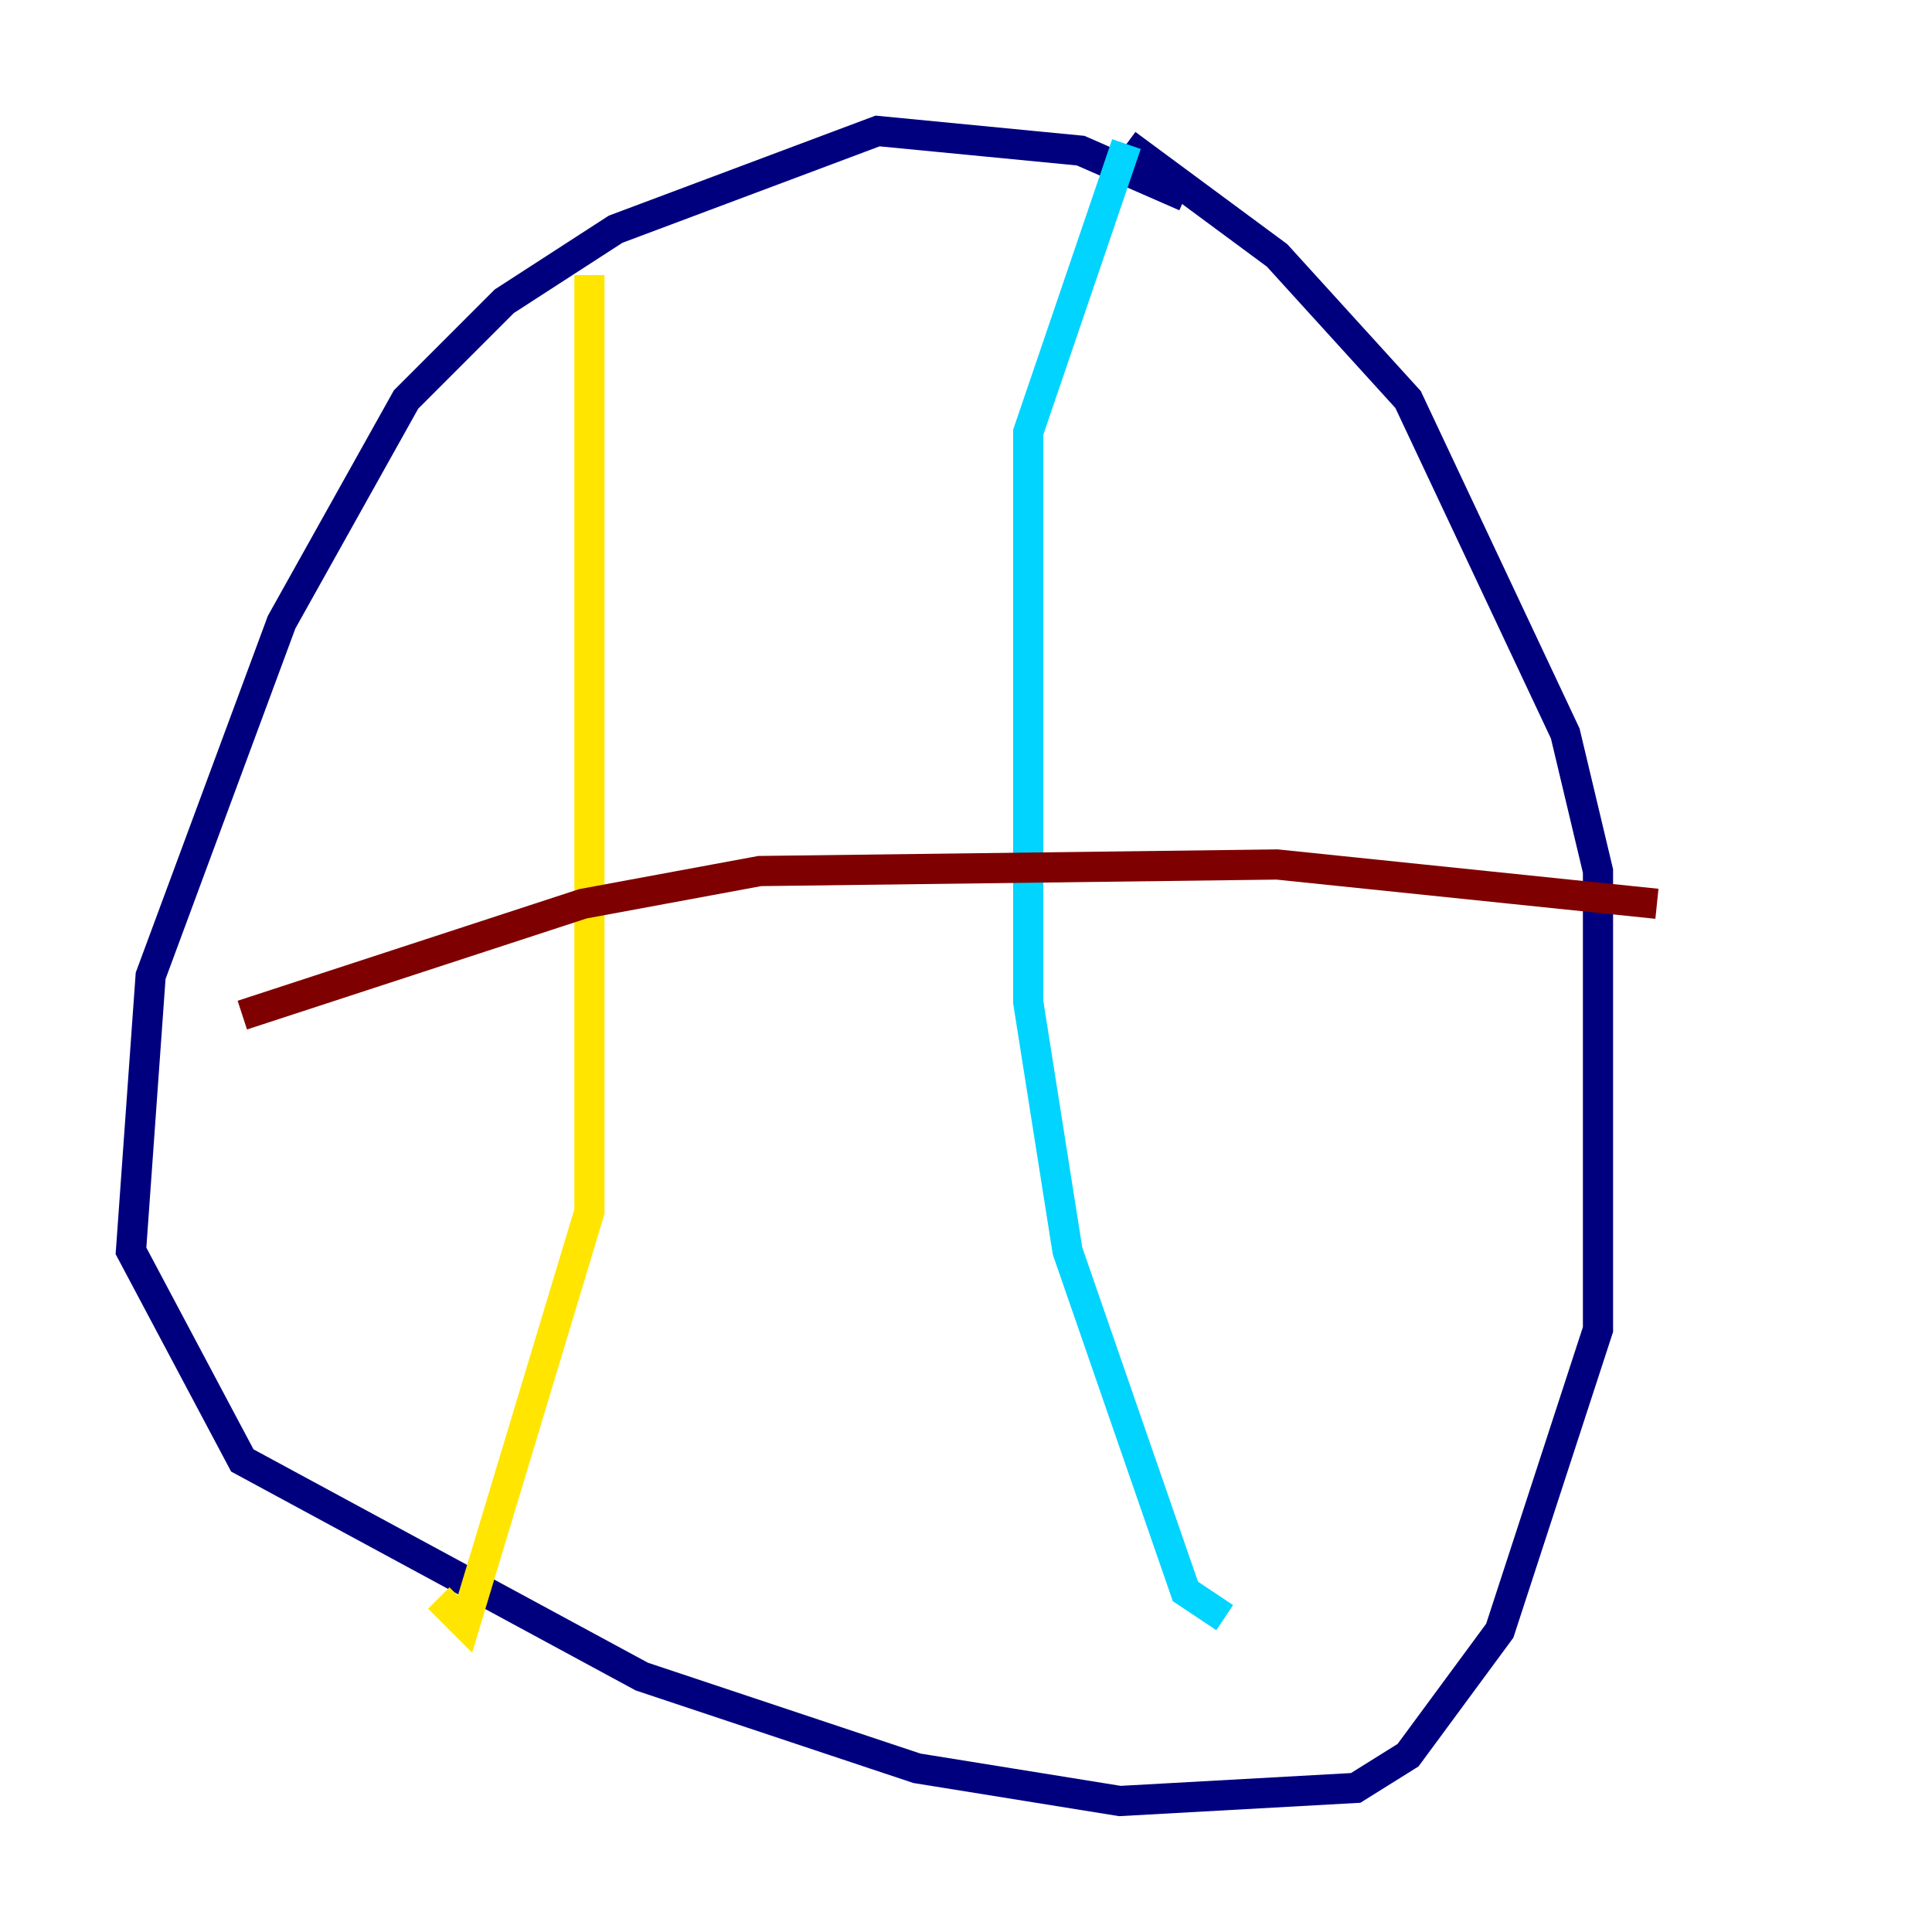 <?xml version="1.0" encoding="utf-8" ?>
<svg baseProfile="tiny" height="128" version="1.2" viewBox="0,0,128,128" width="128" xmlns="http://www.w3.org/2000/svg" xmlns:ev="http://www.w3.org/2001/xml-events" xmlns:xlink="http://www.w3.org/1999/xlink"><defs /><polyline fill="none" points="78.536,13.017 71.593,9.98 58.142,8.678 40.786,15.186 33.41,19.959 26.902,26.468 18.658,41.22 9.98,64.651 8.678,82.875 16.054,96.759 42.522,111.078 60.746,117.153 74.197,119.322 89.817,118.454 93.288,116.285 99.363,108.041 105.871,88.081 105.871,57.709 103.702,48.597 93.288,26.468 84.61,16.922 74.63,9.546" stroke="#00007f" stroke-width="2" /><polyline fill="none" points="74.63,9.546 68.122,28.637 68.122,66.386 70.725,82.875 78.536,105.437 81.139,107.173" stroke="#00d4ff" stroke-width="2" /><polyline fill="none" points="39.051,18.224 39.051,80.271 30.807,107.607 29.071,105.871" stroke="#ffe500" stroke-width="2" /><polyline fill="none" points="16.054,67.254 38.617,59.878 50.332,57.709 84.61,57.275 109.776,59.878" stroke="#7f0000" stroke-width="2" /></svg>